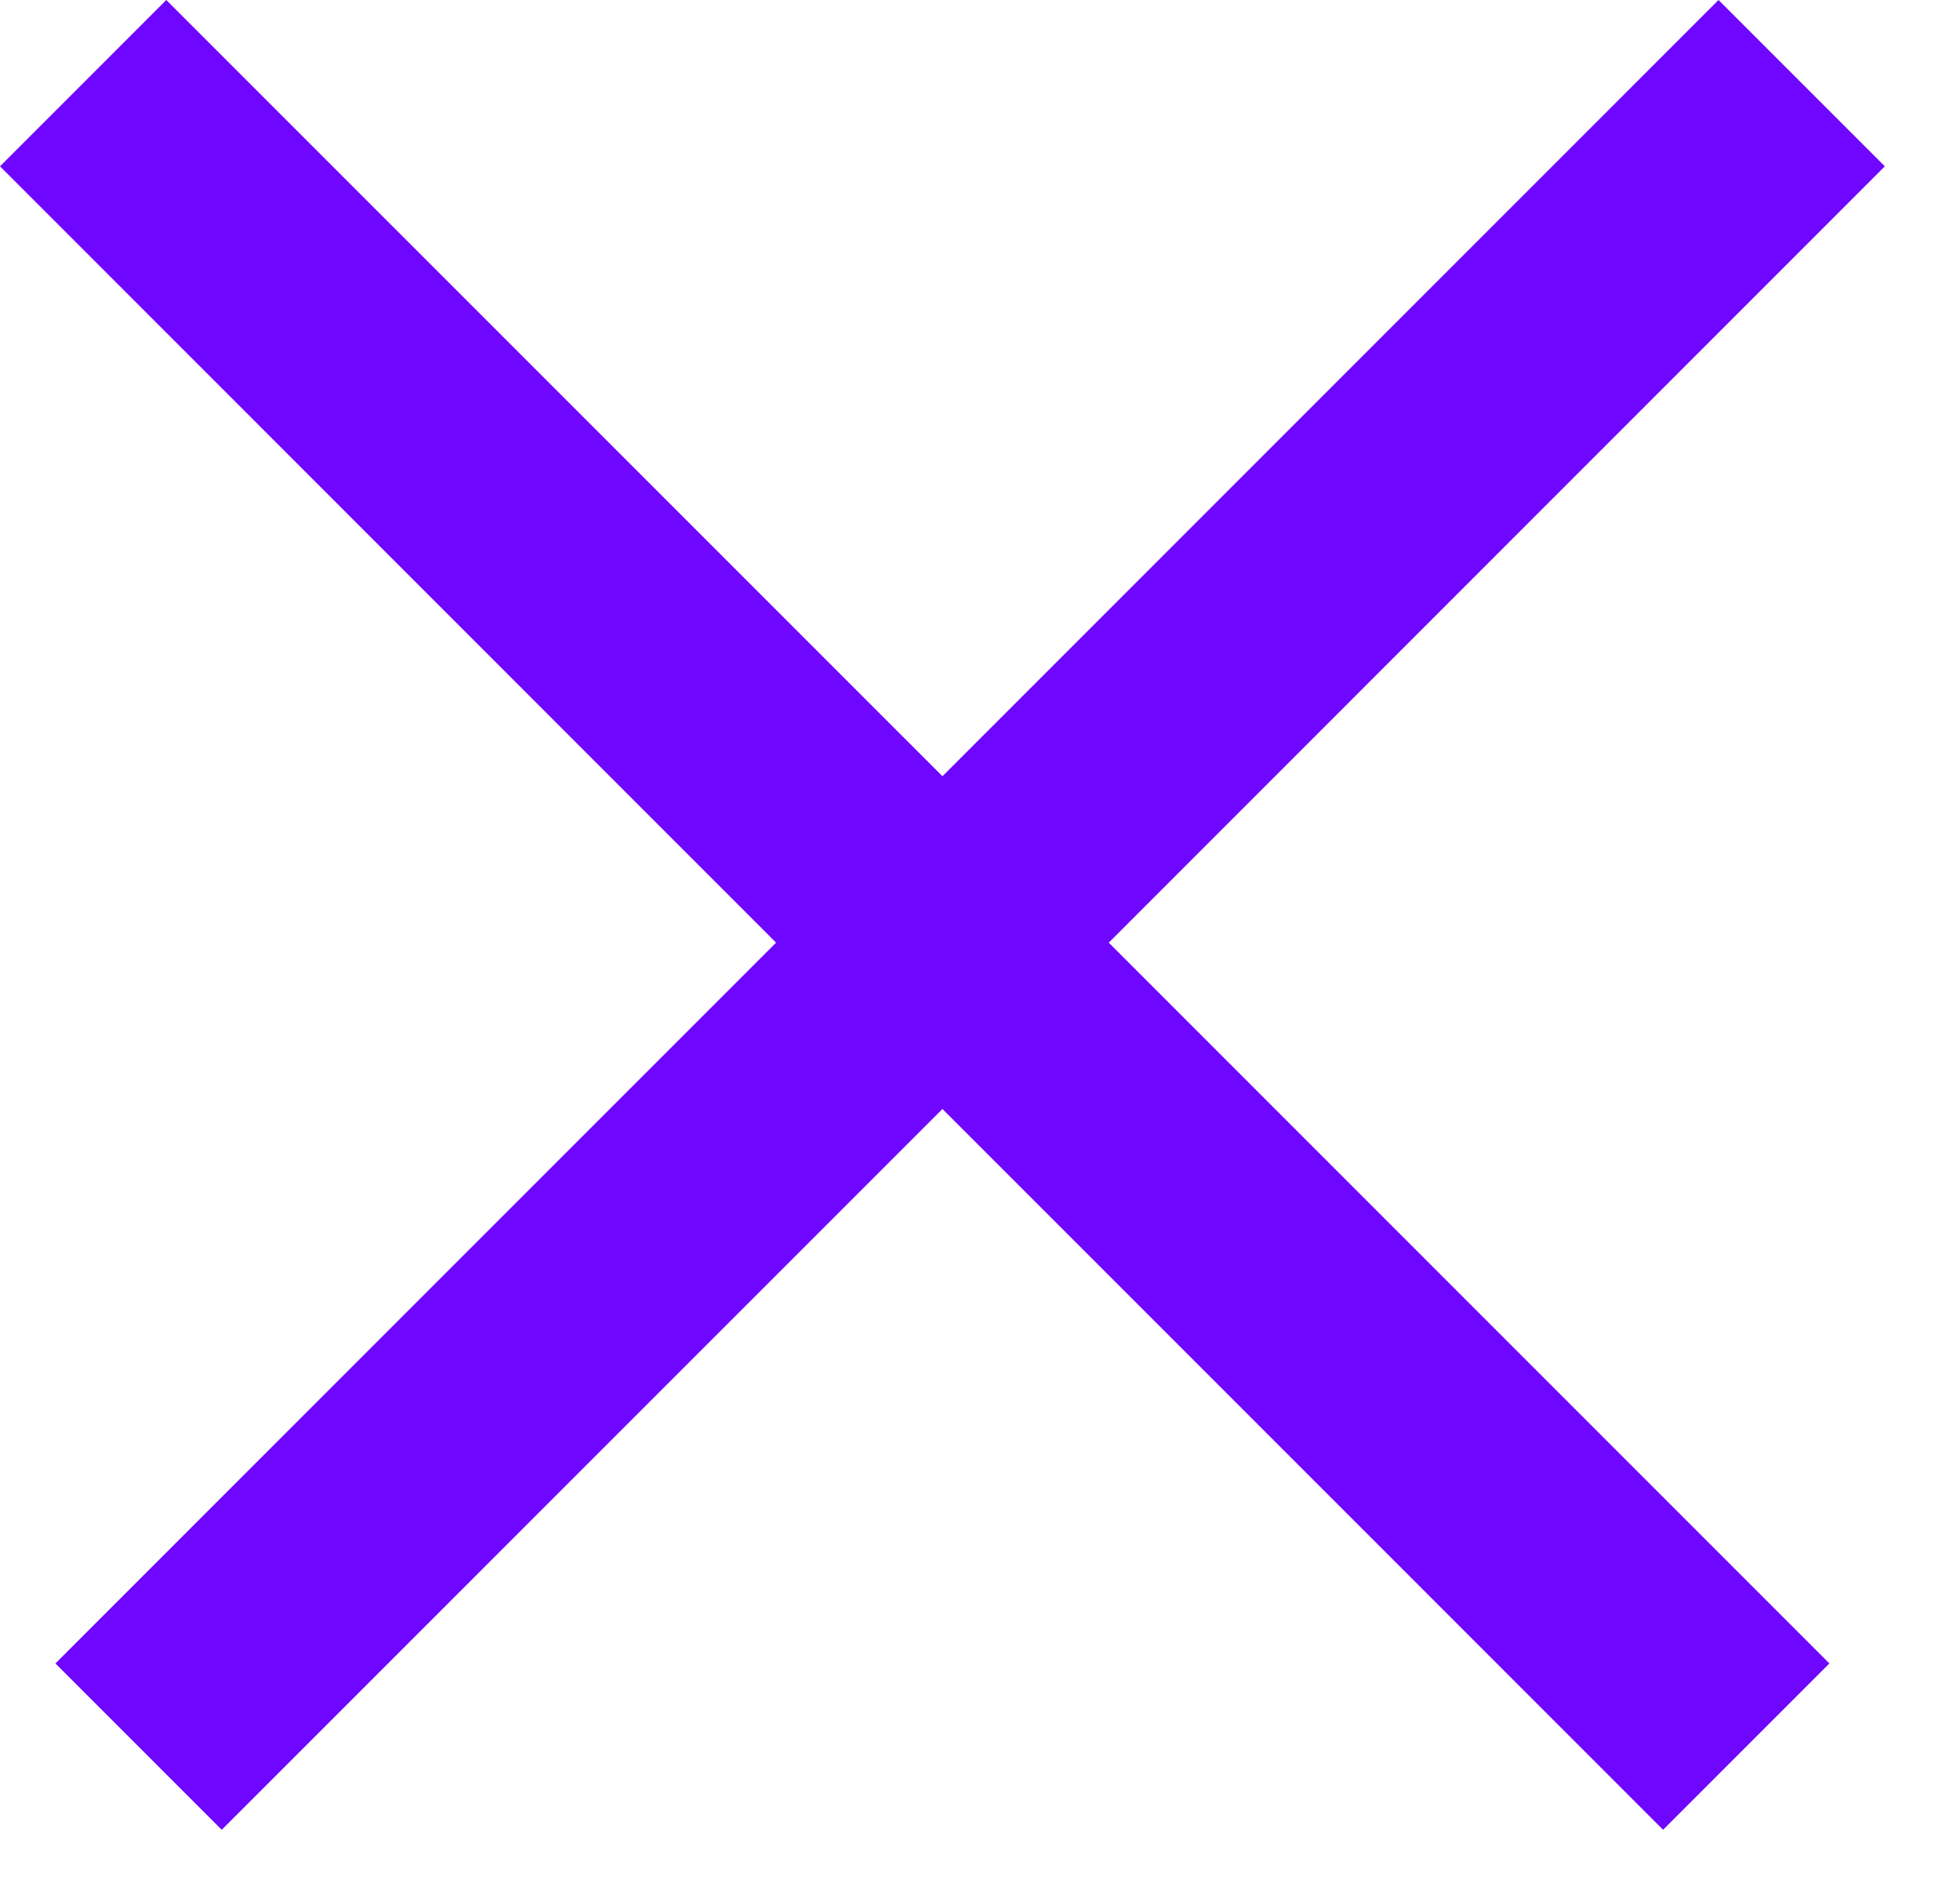 <svg width="25" height="24" viewBox="0 0 25 24" fill="none" xmlns="http://www.w3.org/2000/svg">
<path d="M12.021 9.899L2.121 0L0 2.121L9.899 12.021L0.707 21.213L2.828 23.334L12.021 14.142L21.213 23.334L23.334 21.213L14.142 12.021L24.041 2.121L21.92 3.8147e-06L12.021 9.899Z" fill="#6F06FF"/>
</svg>
